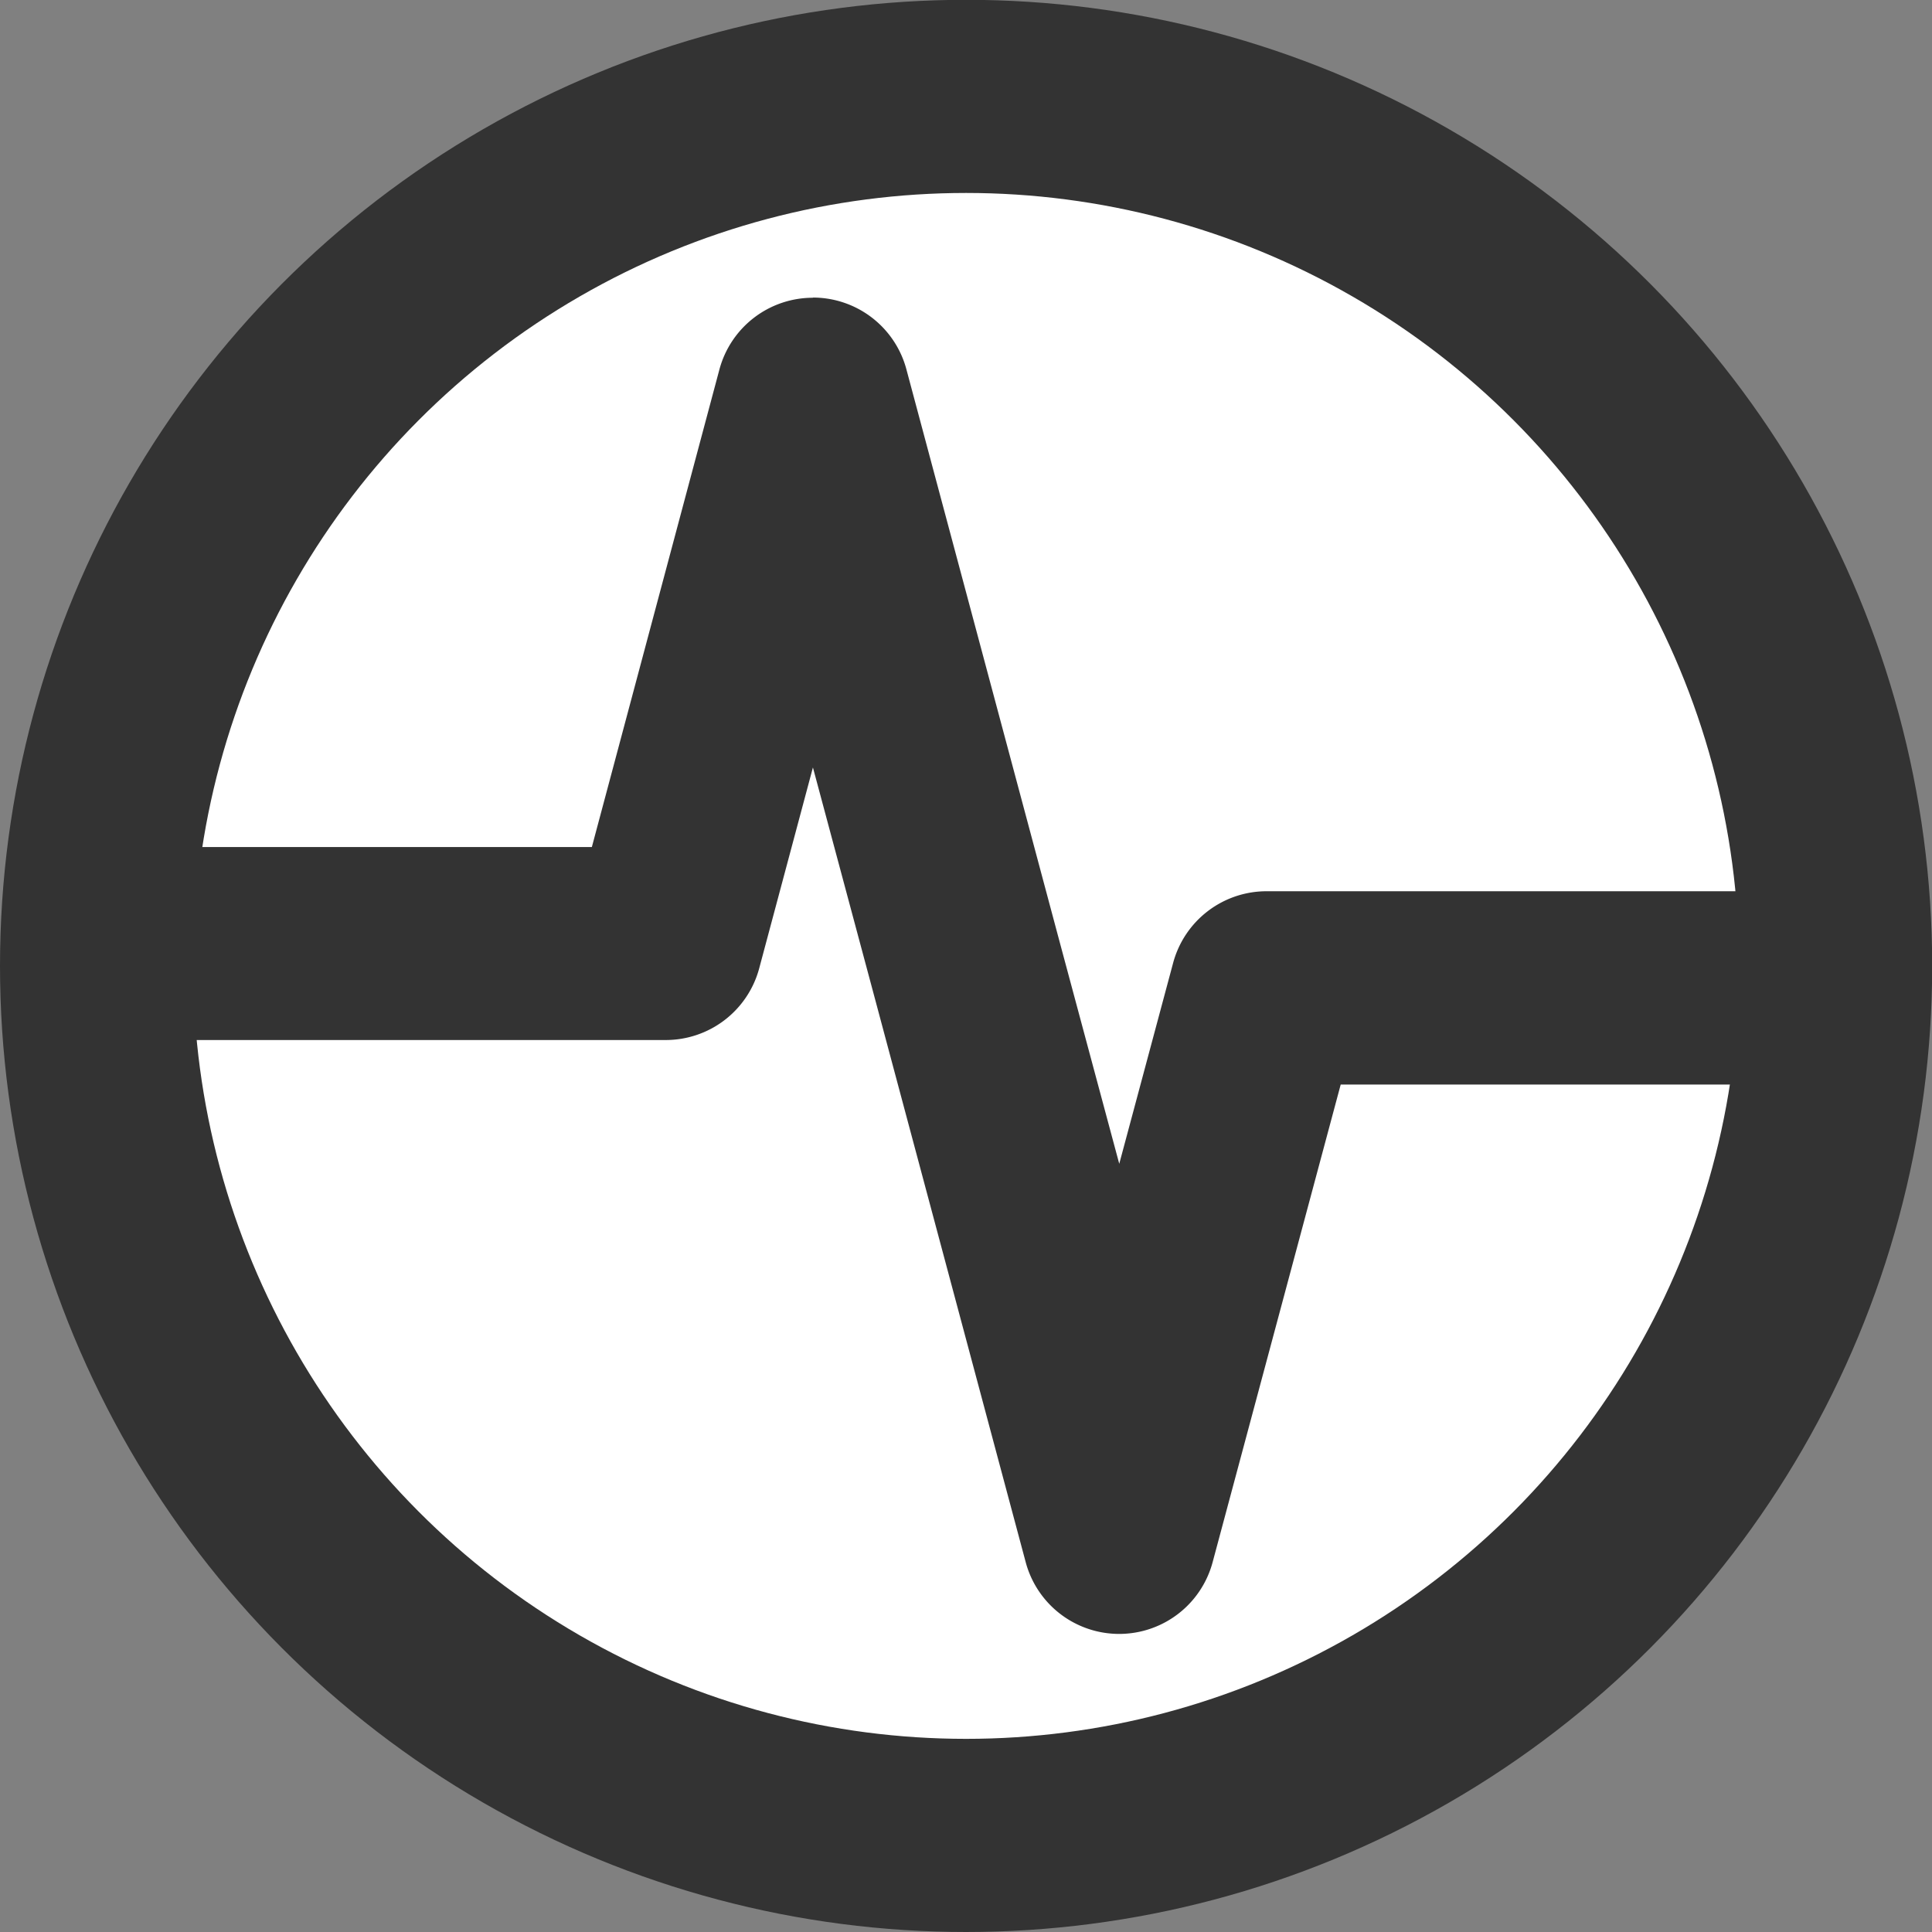 <svg xmlns="http://www.w3.org/2000/svg" width="40" height="40" viewBox="0 0 10.583 10.583"><rect x="0" y="0" width="10.583" height="10.583" fill="#808080" stroke="none"/><g transform="translate(-79.301 276.151)"><circle cx="84.593" cy="-270.86" r="4.763" style="fill:#fff;fill-opacity:1;stroke:#333;stroke-width:1.058;stroke-linecap:square;stroke-dasharray:none;stroke-opacity:1"/><path d="M83.754-274.52a.53.53 0 0 0-.512.392l-.699 2.617h-2.666a5 5 0 0 0-.047.65 5 5 0 0 0 .03.407h3.087a.53.53 0 0 0 .512-.39l.295-1.103.328 1.223.137.512.701 2.62a.53.53 0 0 0 1.023 0l.702-2.618h2.664a5 5 0 0 0 .046-.65 5 5 0 0 0-.018-.409h-3.099a.53.53 0 0 0-.511.393l-.295 1.1-.328-1.221-.137-.512-.701-2.619a.53.53 0 0 0-.512-.393" style="color:#000;fill:#333;stroke-linecap:square;stroke-linejoin:round;-inkscape-stroke:none"/></g></svg>